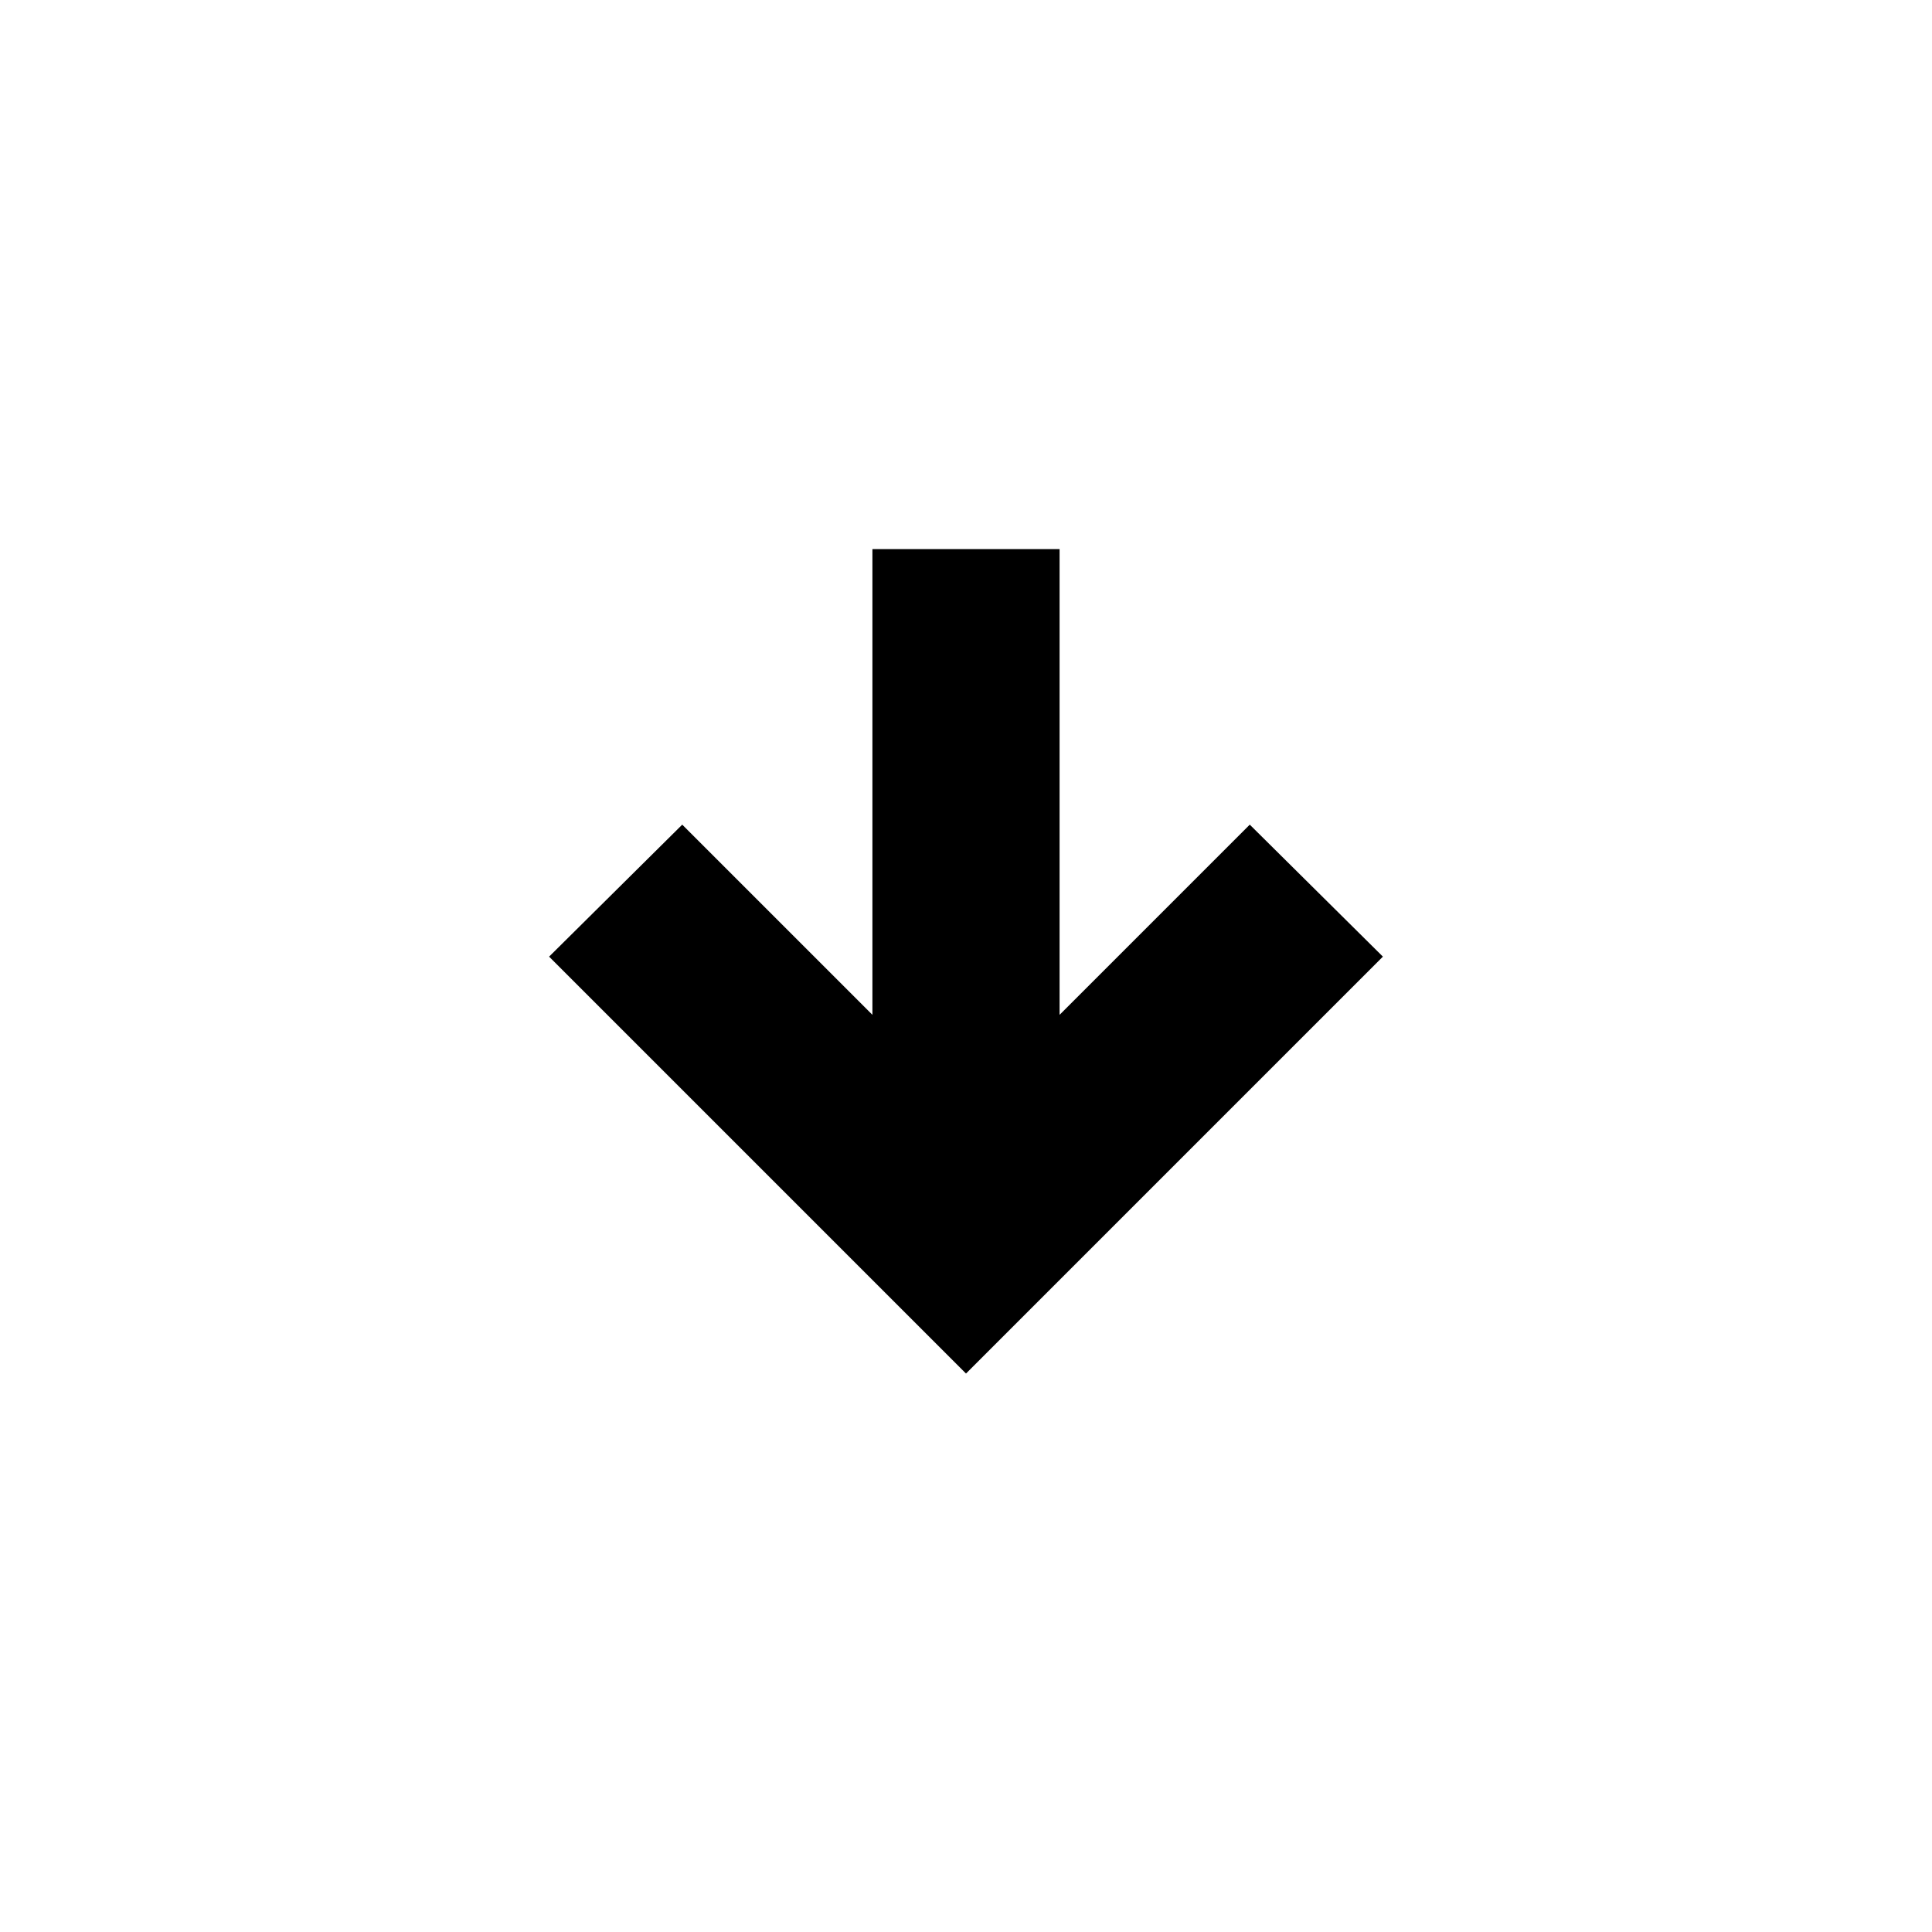 <svg xmlns="http://www.w3.org/2000/svg" height="20" viewBox="0 96 960 960" width="20"><path d="M480 778.501 272.847 571.348 339 505.76l94.499 94.499V368.847h93.002v231.412L621 505.76l66.153 65.588L480 778.501Z"/></svg>